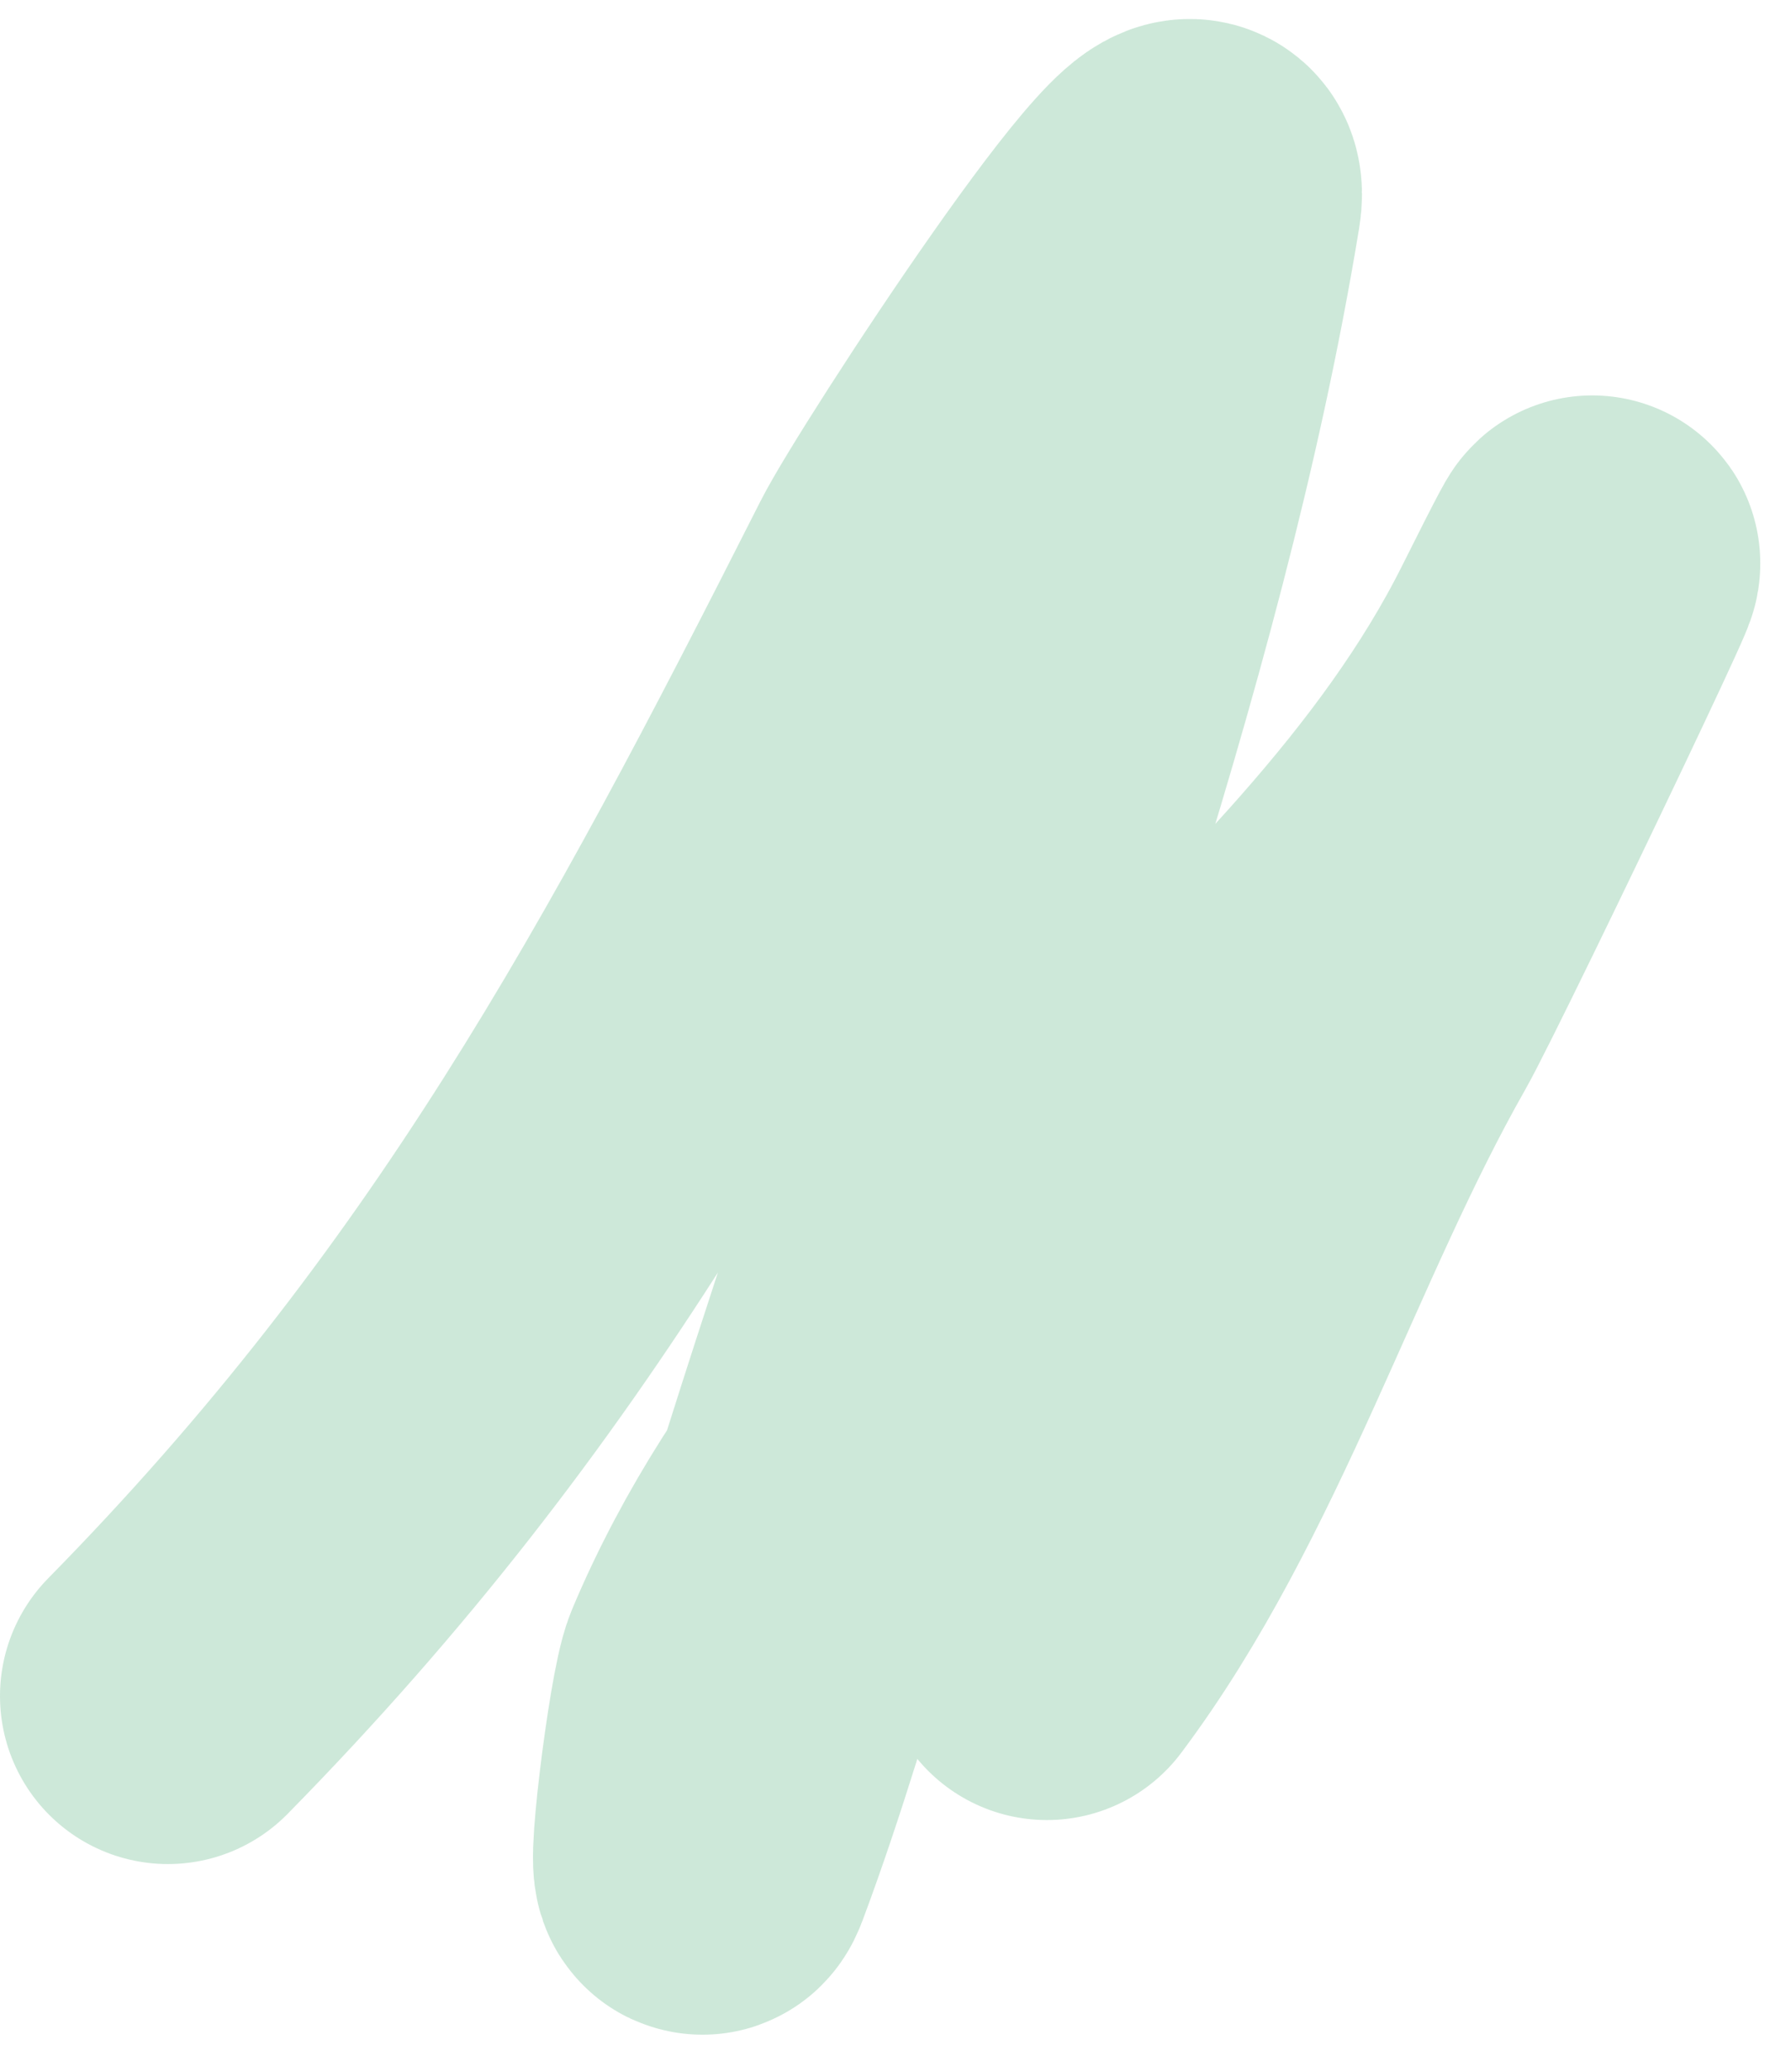<svg width="32" height="37" viewBox="0 0 32 37" fill="none" xmlns="http://www.w3.org/2000/svg">
<path opacity="0.2" d="M3 30.291C9.12 24.066 12.373 17.991 16.262 10.31C16.836 9.177 21.6 1.905 21.323 3.592C19.988 11.723 16.759 19.96 14.343 27.848C13.788 29.658 13.263 31.483 12.598 33.257C12.35 33.916 12.777 30.407 12.99 29.898C16.055 22.59 24.303 18.31 27.736 11.444C30.288 6.34 25.238 16.933 24.638 17.988C22.542 21.674 21.215 26.159 18.705 29.505" stroke="#068C45" stroke-width="6" stroke-linecap="round" stroke-linejoin="round"/>
</svg>
